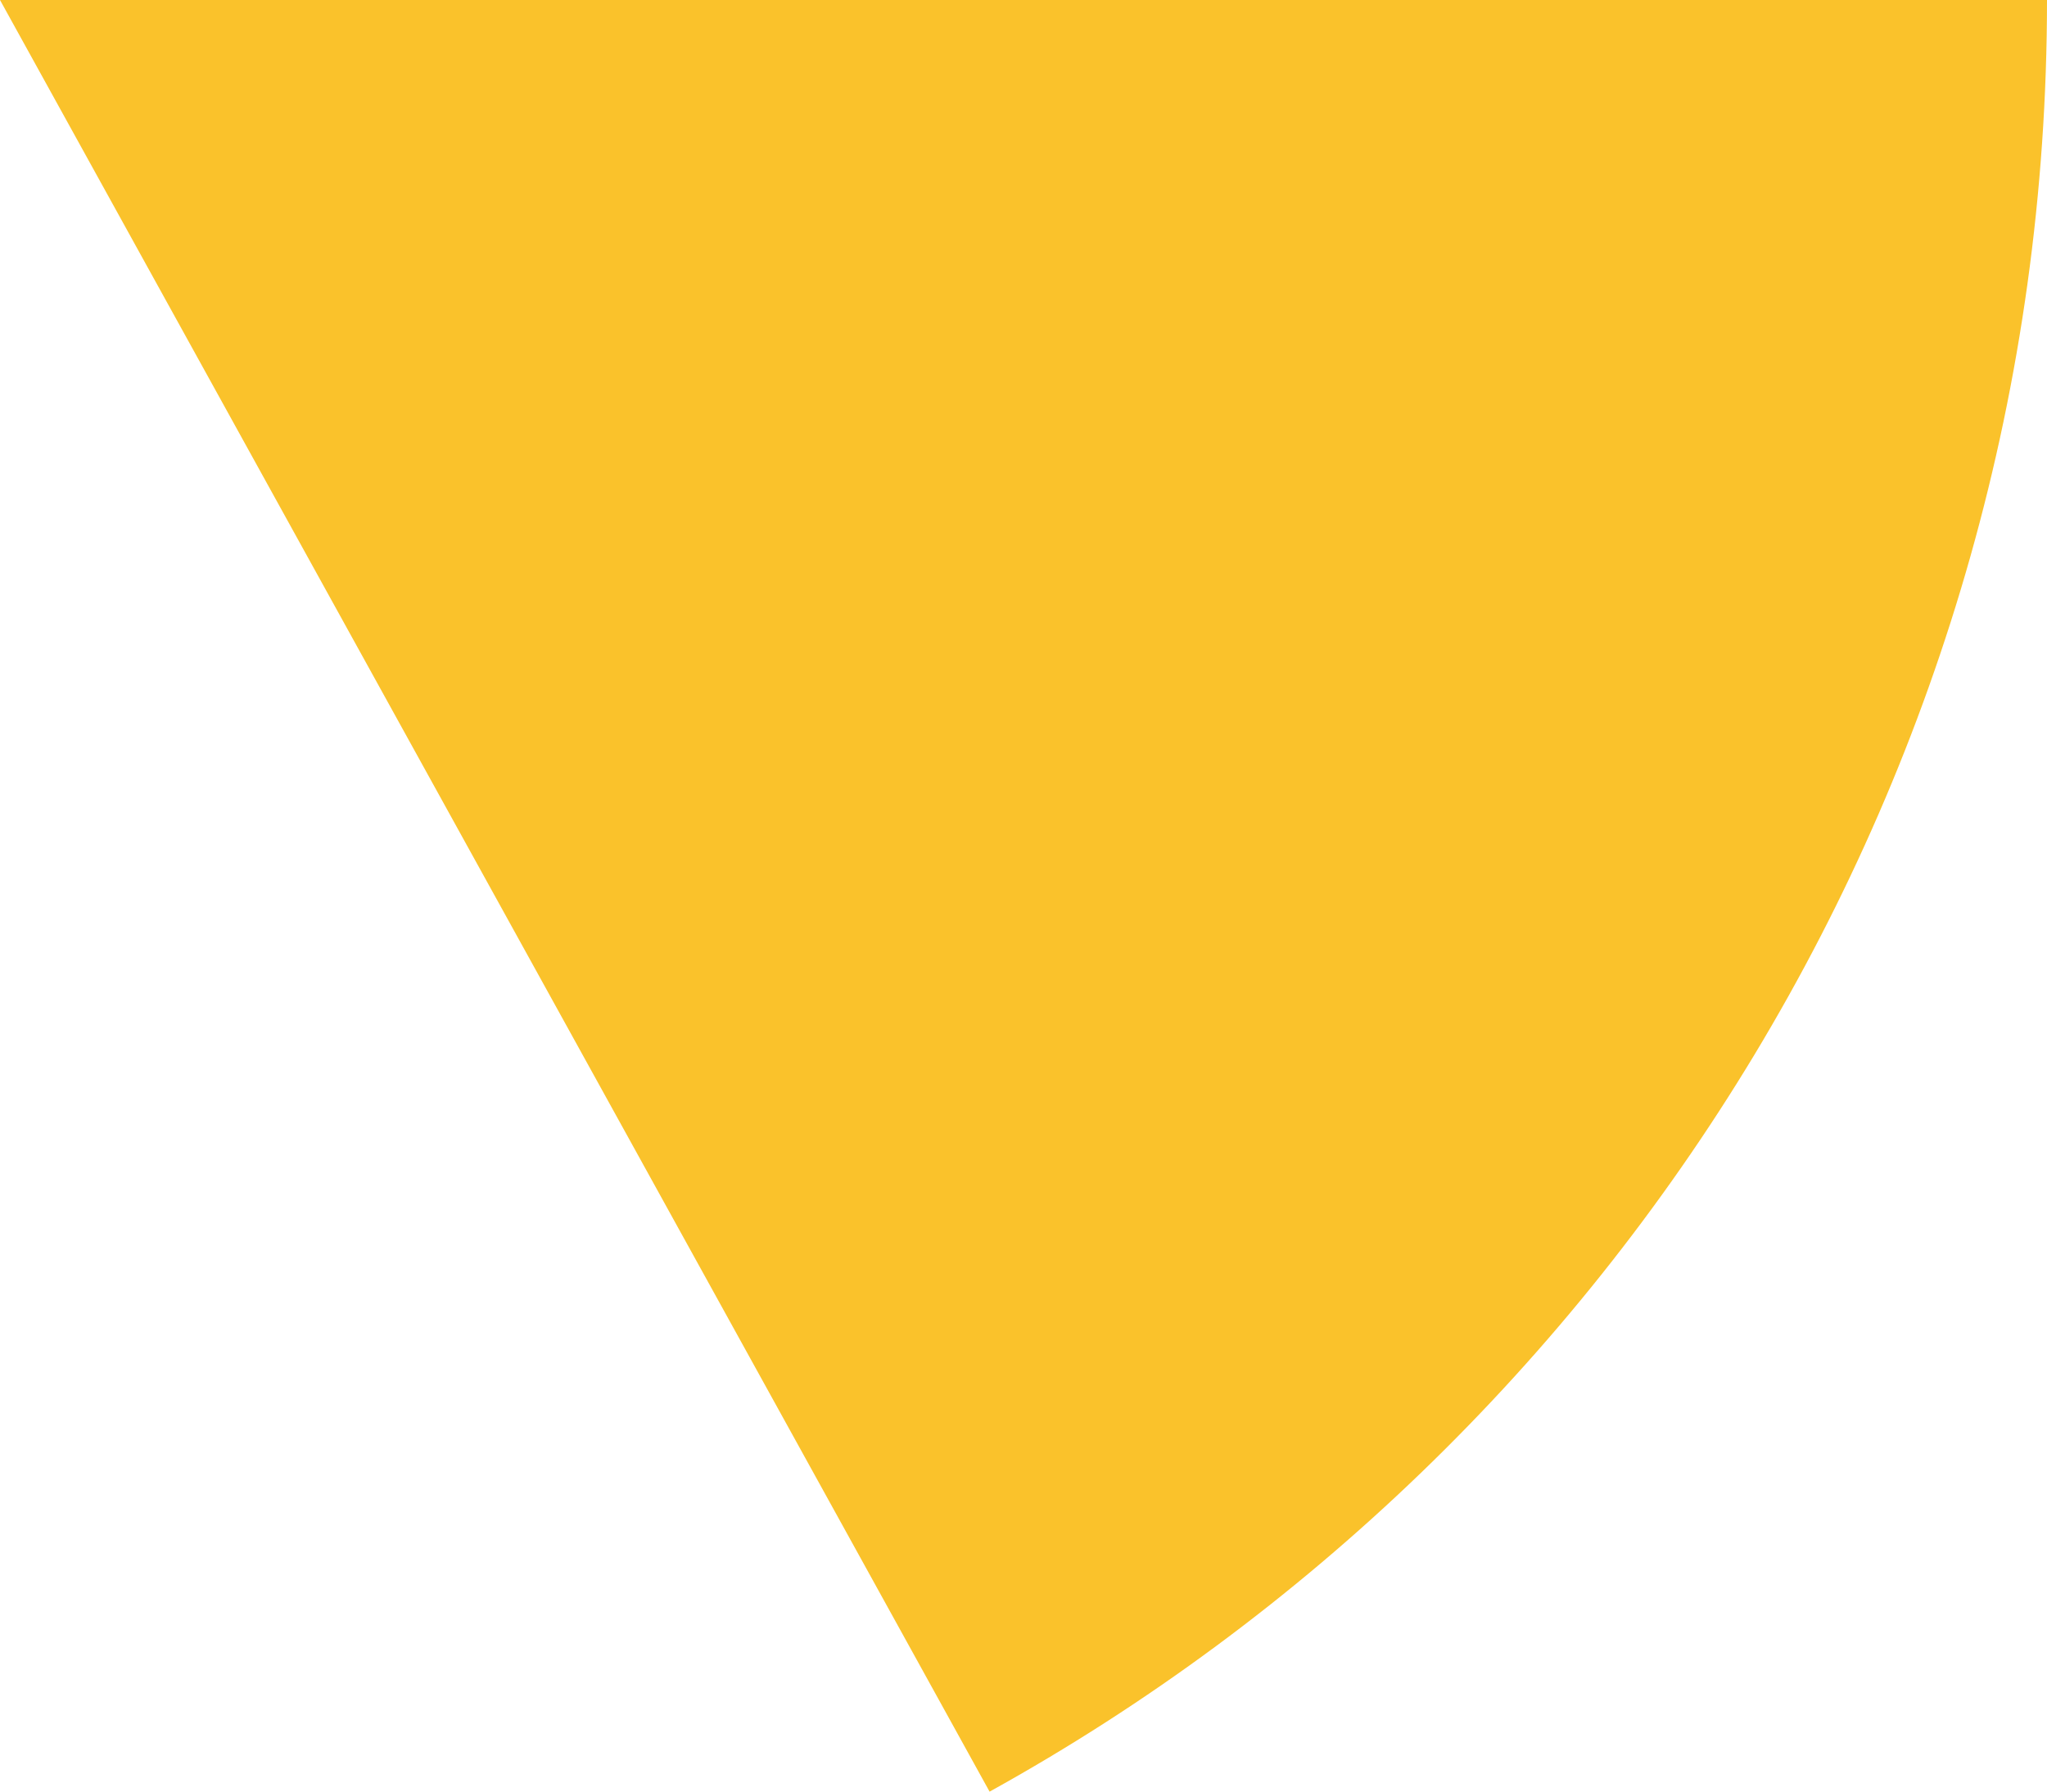 <svg xmlns="http://www.w3.org/2000/svg" class="inline" viewBox="0 0 70 61.28" preserveAspectRatio="xMidYMid meet" role="img">
  <title>Book 1, Prop 33 -- Yellow angle</title>
  <path class="fill-yellow" d="M33.84,61.28C55.4,49.35,70,26.38,70,0H0L33.84,61.28z" style="fill:#fac22b;fill-opacity:1;stroke-opacity:0;"/>
</svg>
